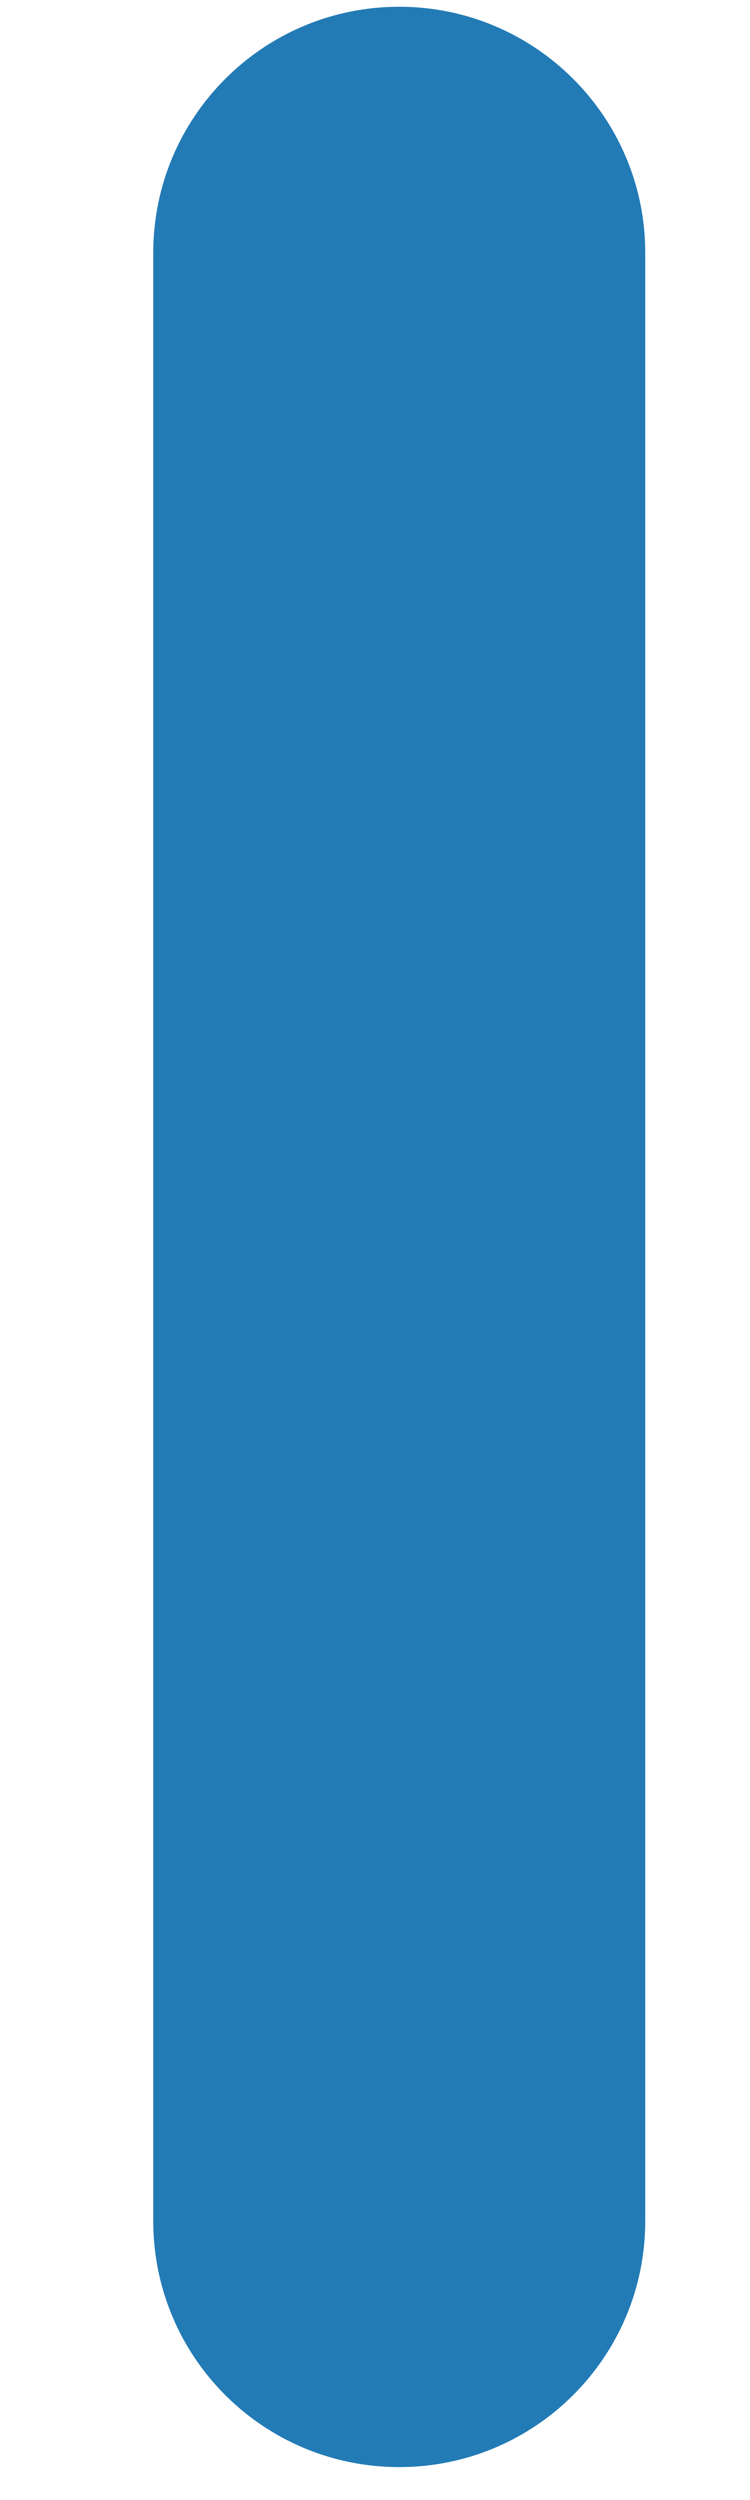 <?xml version="1.0" encoding="UTF-8" standalone="no"?><svg width='3' height='10' viewBox='0 0 3 10' fill='none' xmlns='http://www.w3.org/2000/svg'>
<path d='M2.581 1.011C2.581 0.468 2.14 0.027 1.597 0.027C1.053 0.027 0.613 0.468 0.613 1.011V8.884C0.613 9.428 1.053 9.868 1.597 9.868C2.14 9.868 2.581 9.428 2.581 8.884V1.011Z' fill='#237BB6'/>
</svg>
